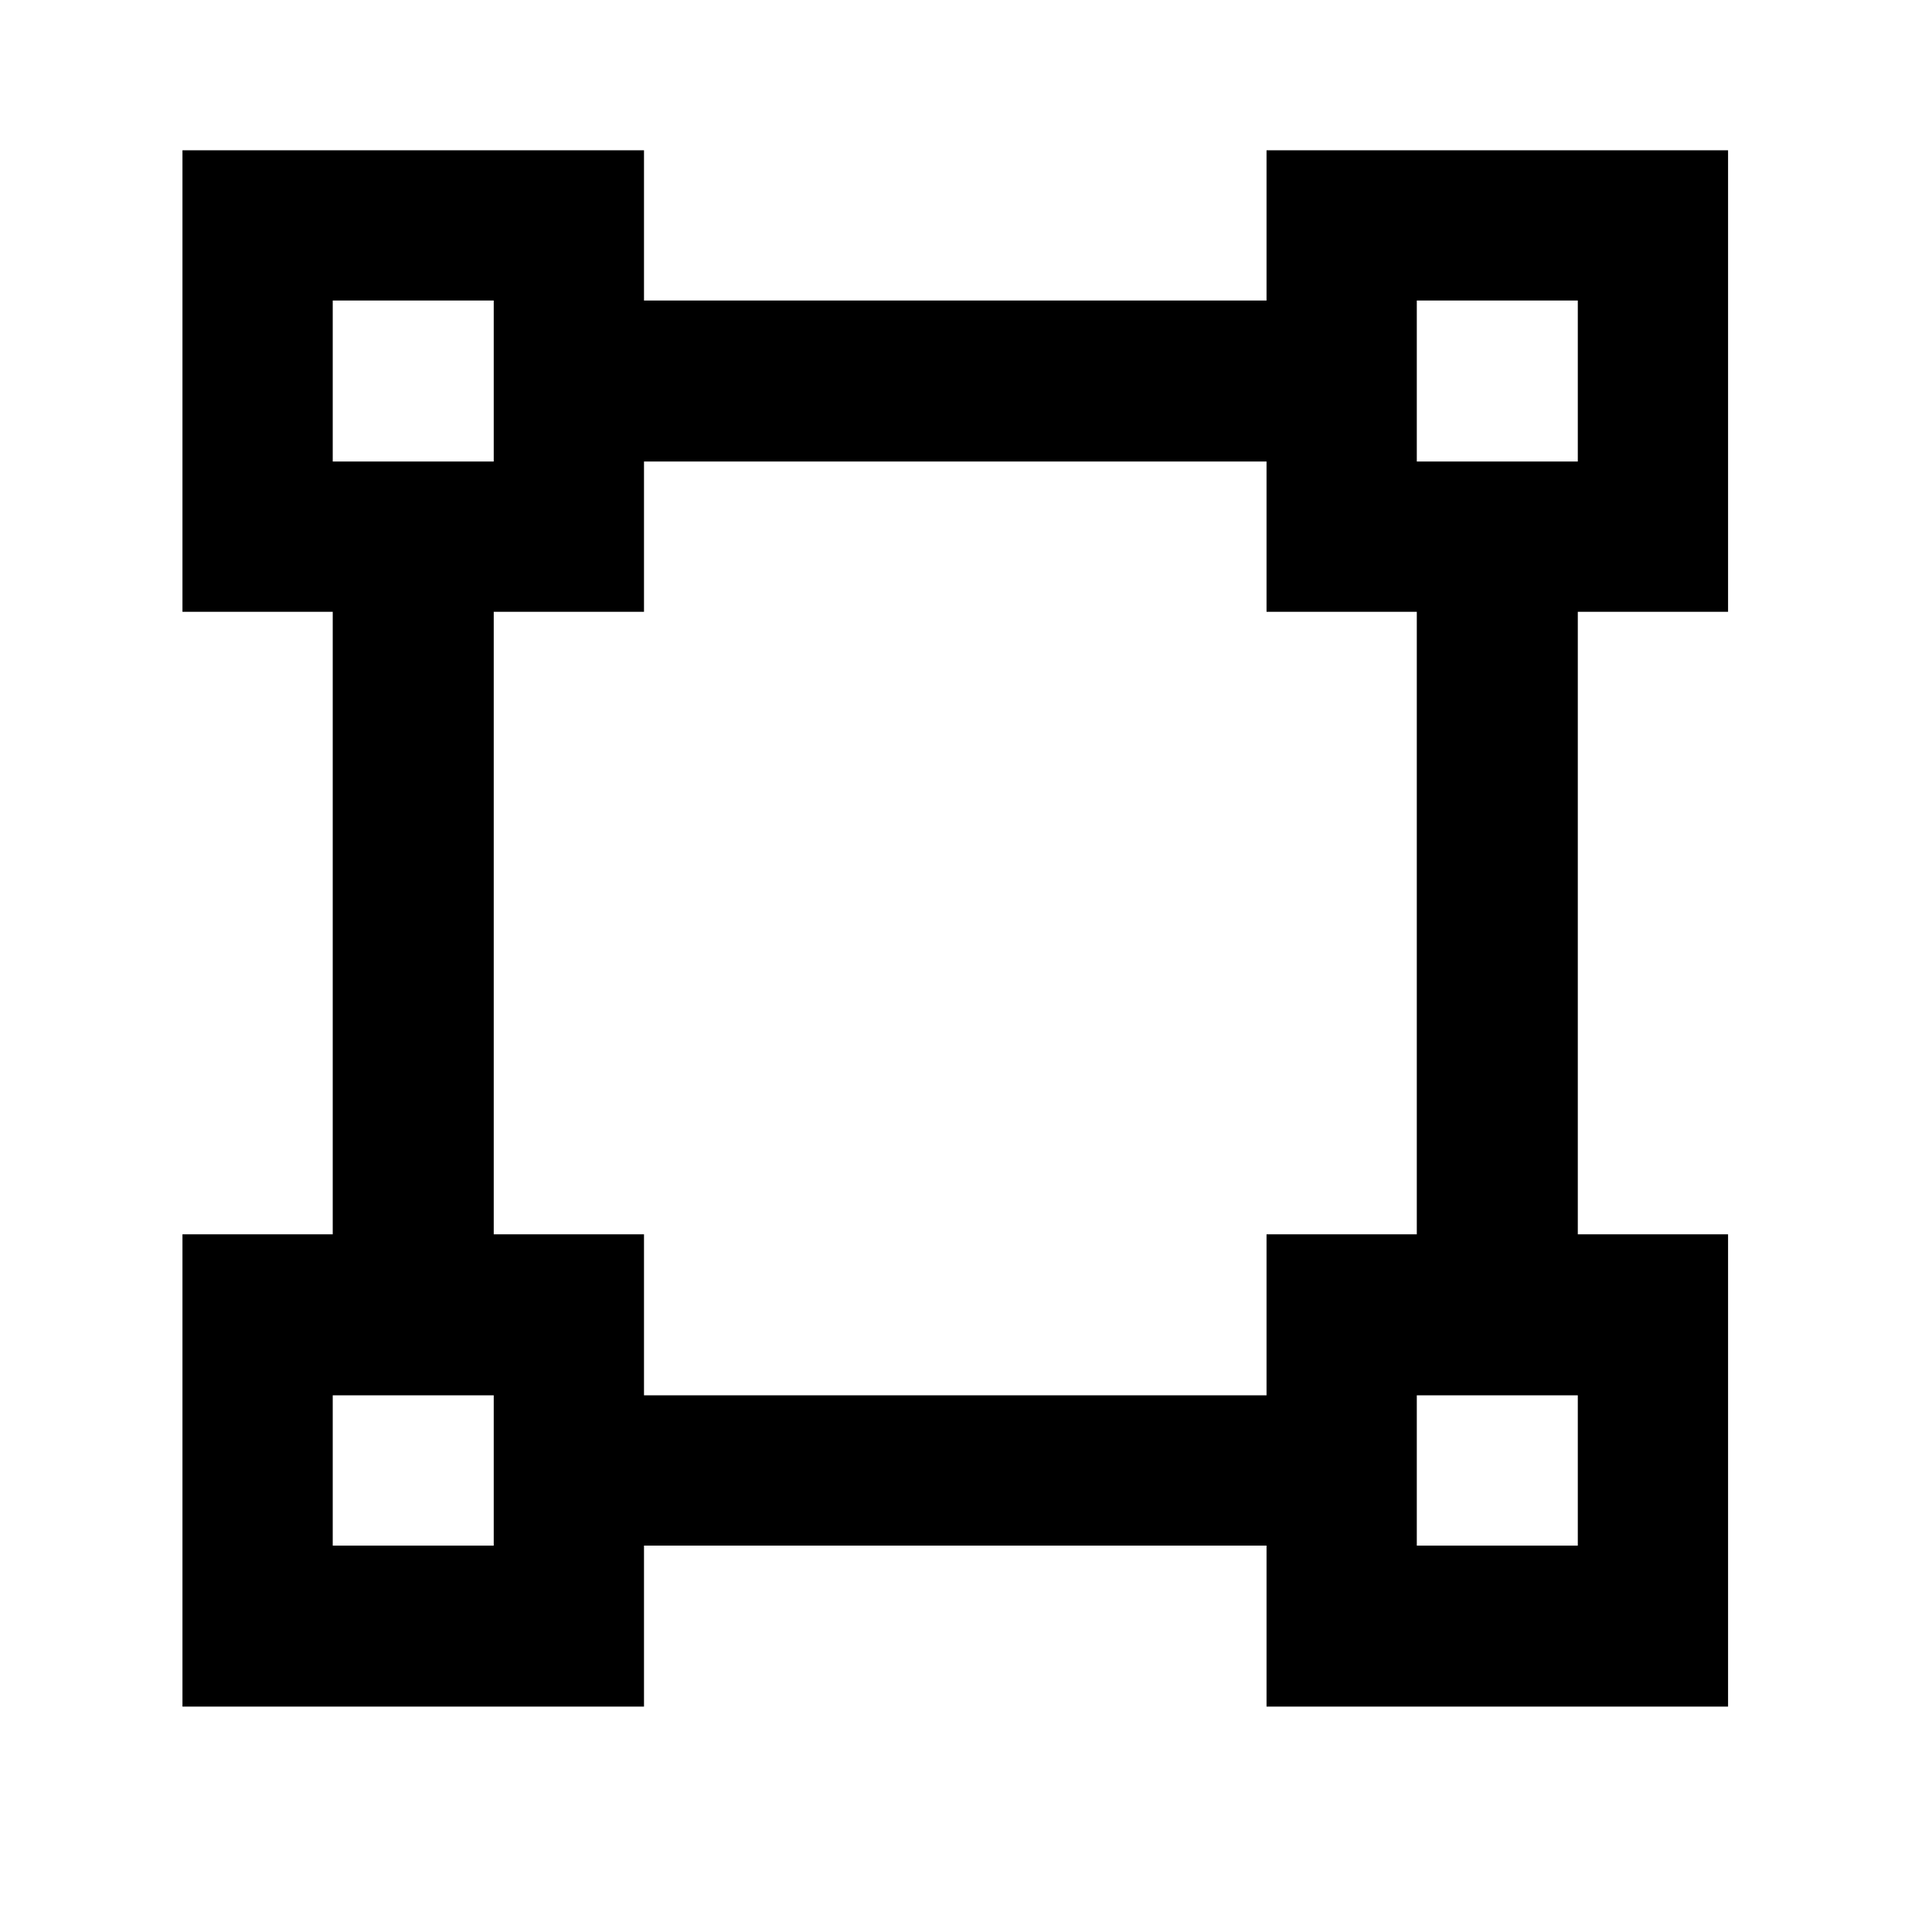 <svg width="18" height="18" viewBox="0 0 18 18"><path d="M1.7 1.4H6v1.4h5.8V1.4h4.3v4.3h-1.4v5.8h1.4v4.4h-4.3v-1.5H6v1.5H1.7v-4.4h1.4V5.7H1.7V1.4zm10.1 4.3V4.3H6v1.4H4.6v5.8H6V13h5.8v-1.5h1.4V5.7h-1.4zM3.1 2.8v1.5h1.5V2.8H3.1zm10.1 0v1.5h1.5V2.8h-1.5zM3.1 13v1.4h1.5V13H3.1zm10.1 0v1.4h1.5V13h-1.5z"/></svg>